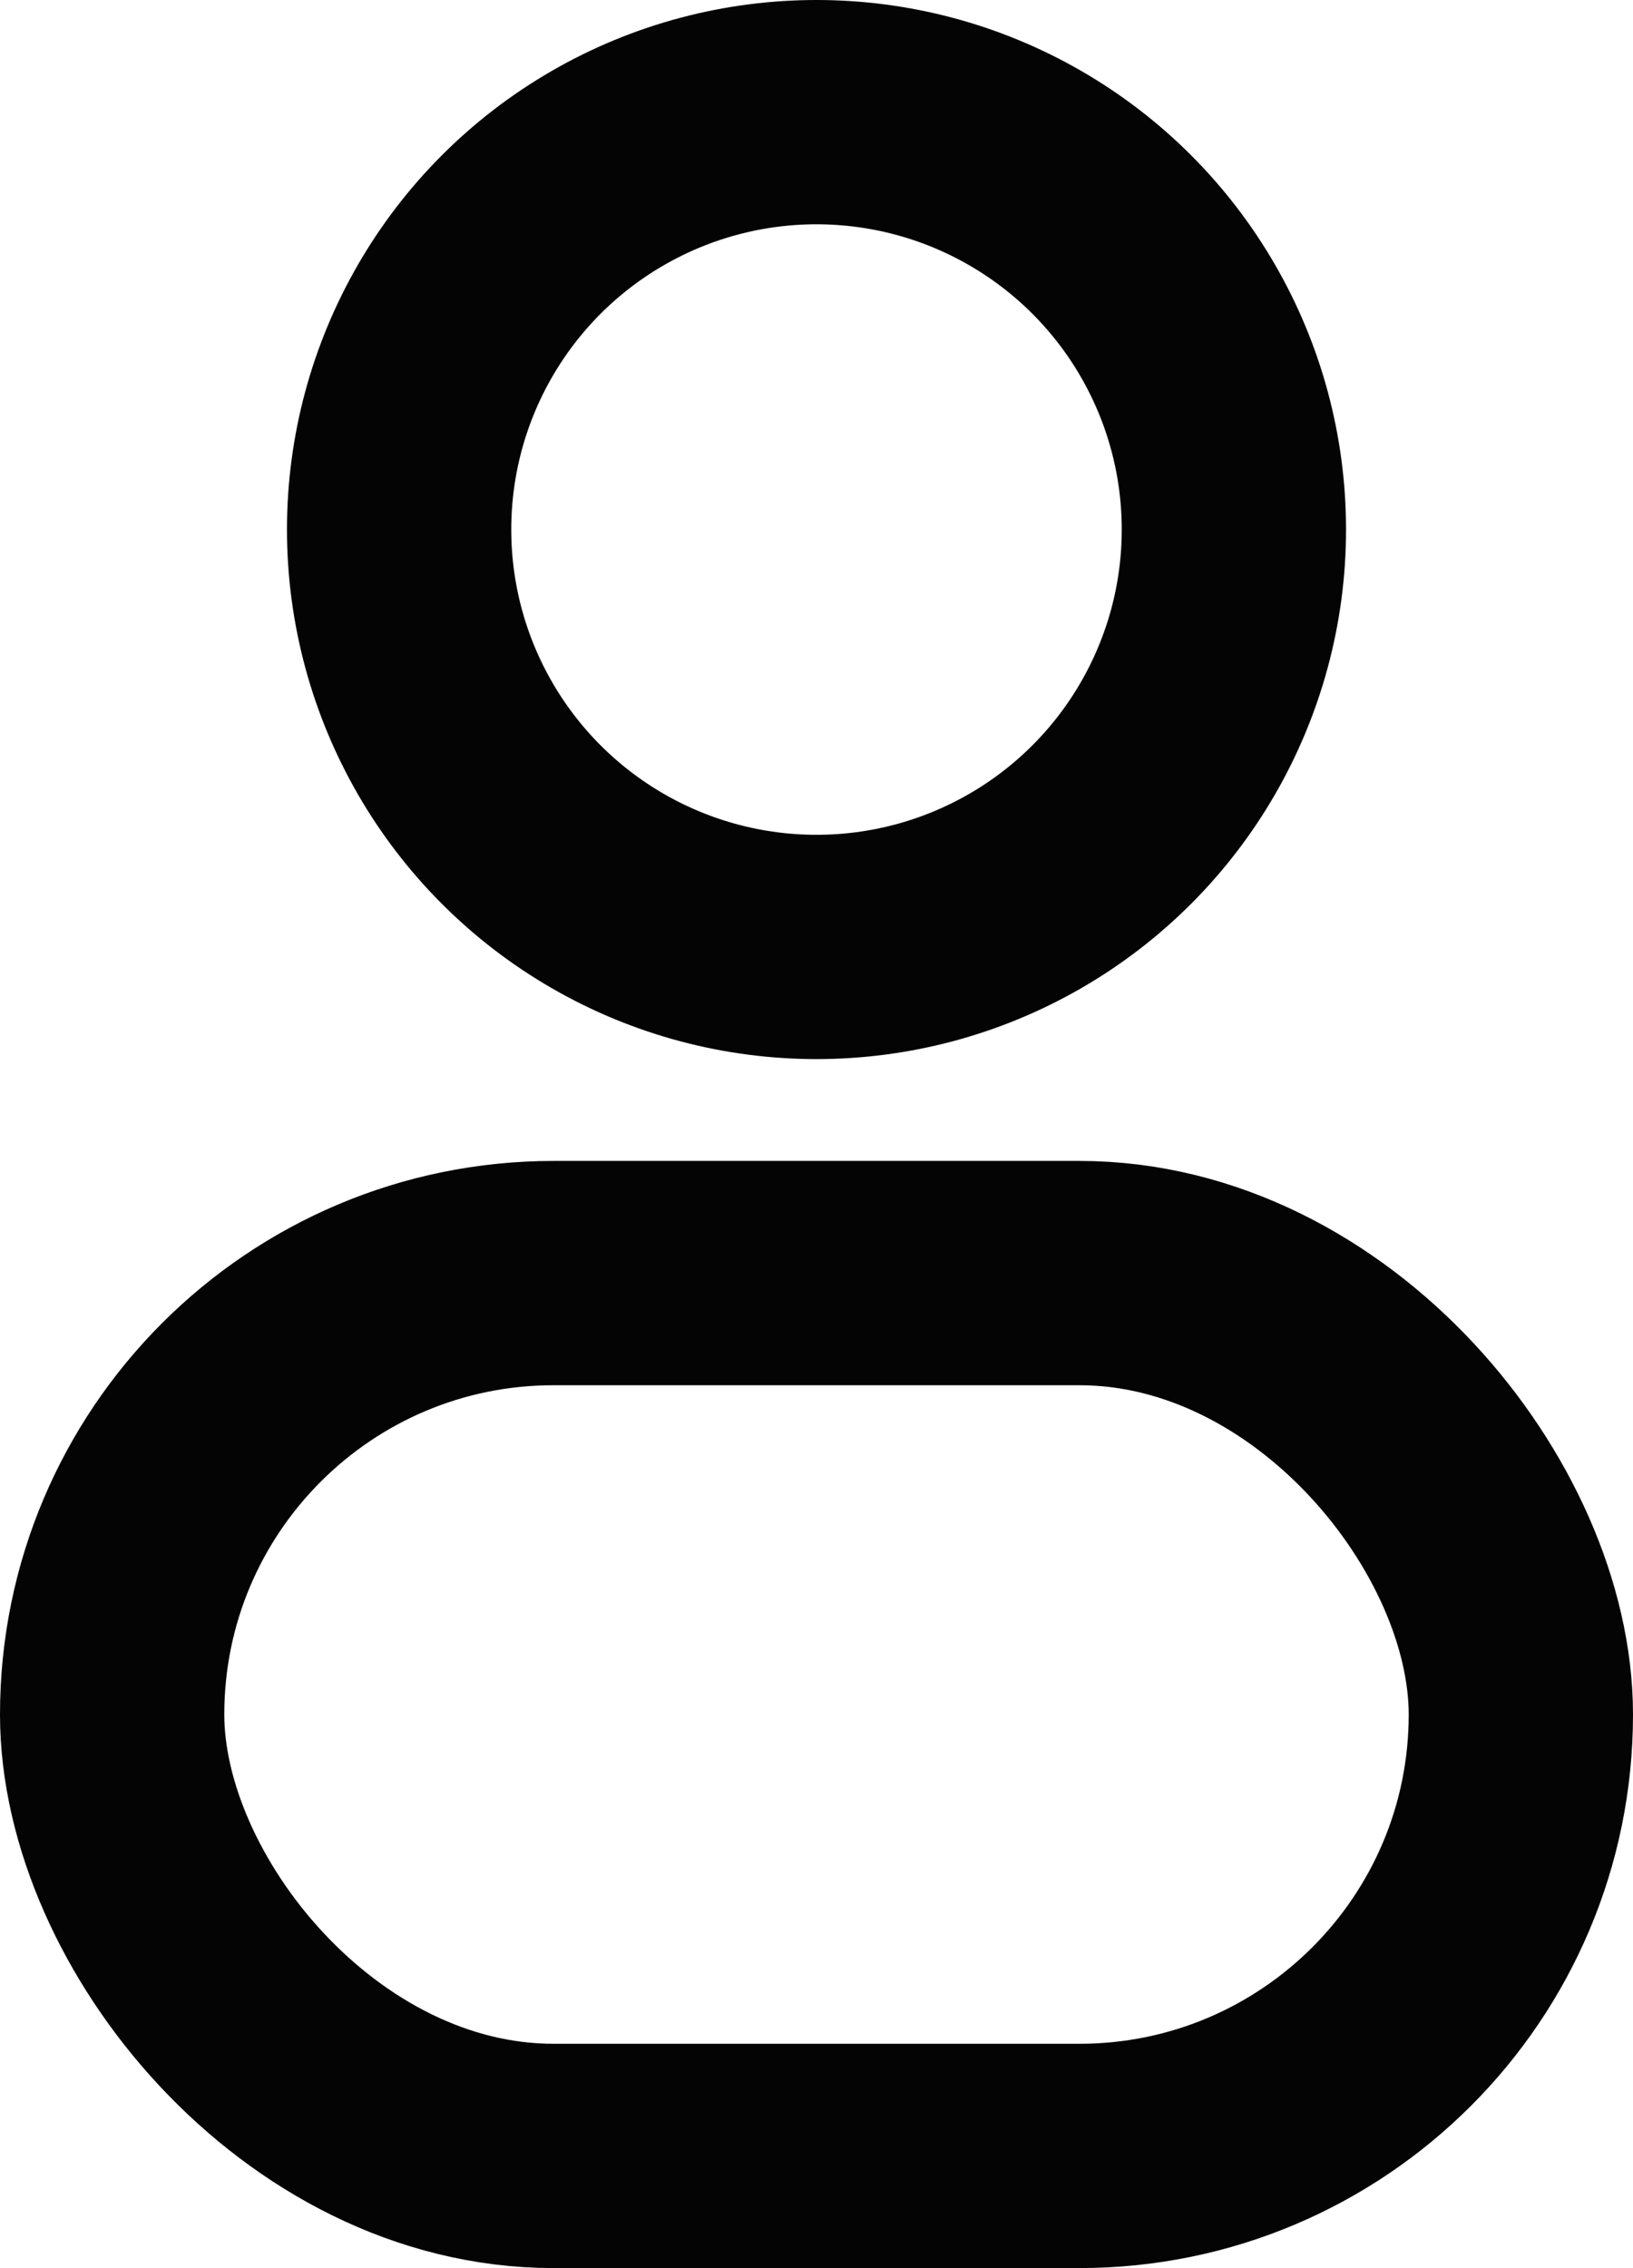 <svg xmlns="http://www.w3.org/2000/svg" width="40.044" height="55.615" viewBox="0 0 40.044 55.615">
  <g id="profile3" transform="translate(2.75 2.75)">
    <circle id="Ellipse_33" data-name="Ellipse 33" cx="10.235" cy="10.235" r="10.235" transform="translate(7.037 0)" fill="none" stroke="#040404" stroke-miterlimit="10" stroke-width="5.5"/>
    <rect id="Rectangle_110" data-name="Rectangle 110" width="34.544" height="21.648" rx="10.824" transform="translate(0 28.467)" fill="none" stroke="#040404" stroke-miterlimit="10" stroke-width="5.5"/>
  </g>
</svg>
